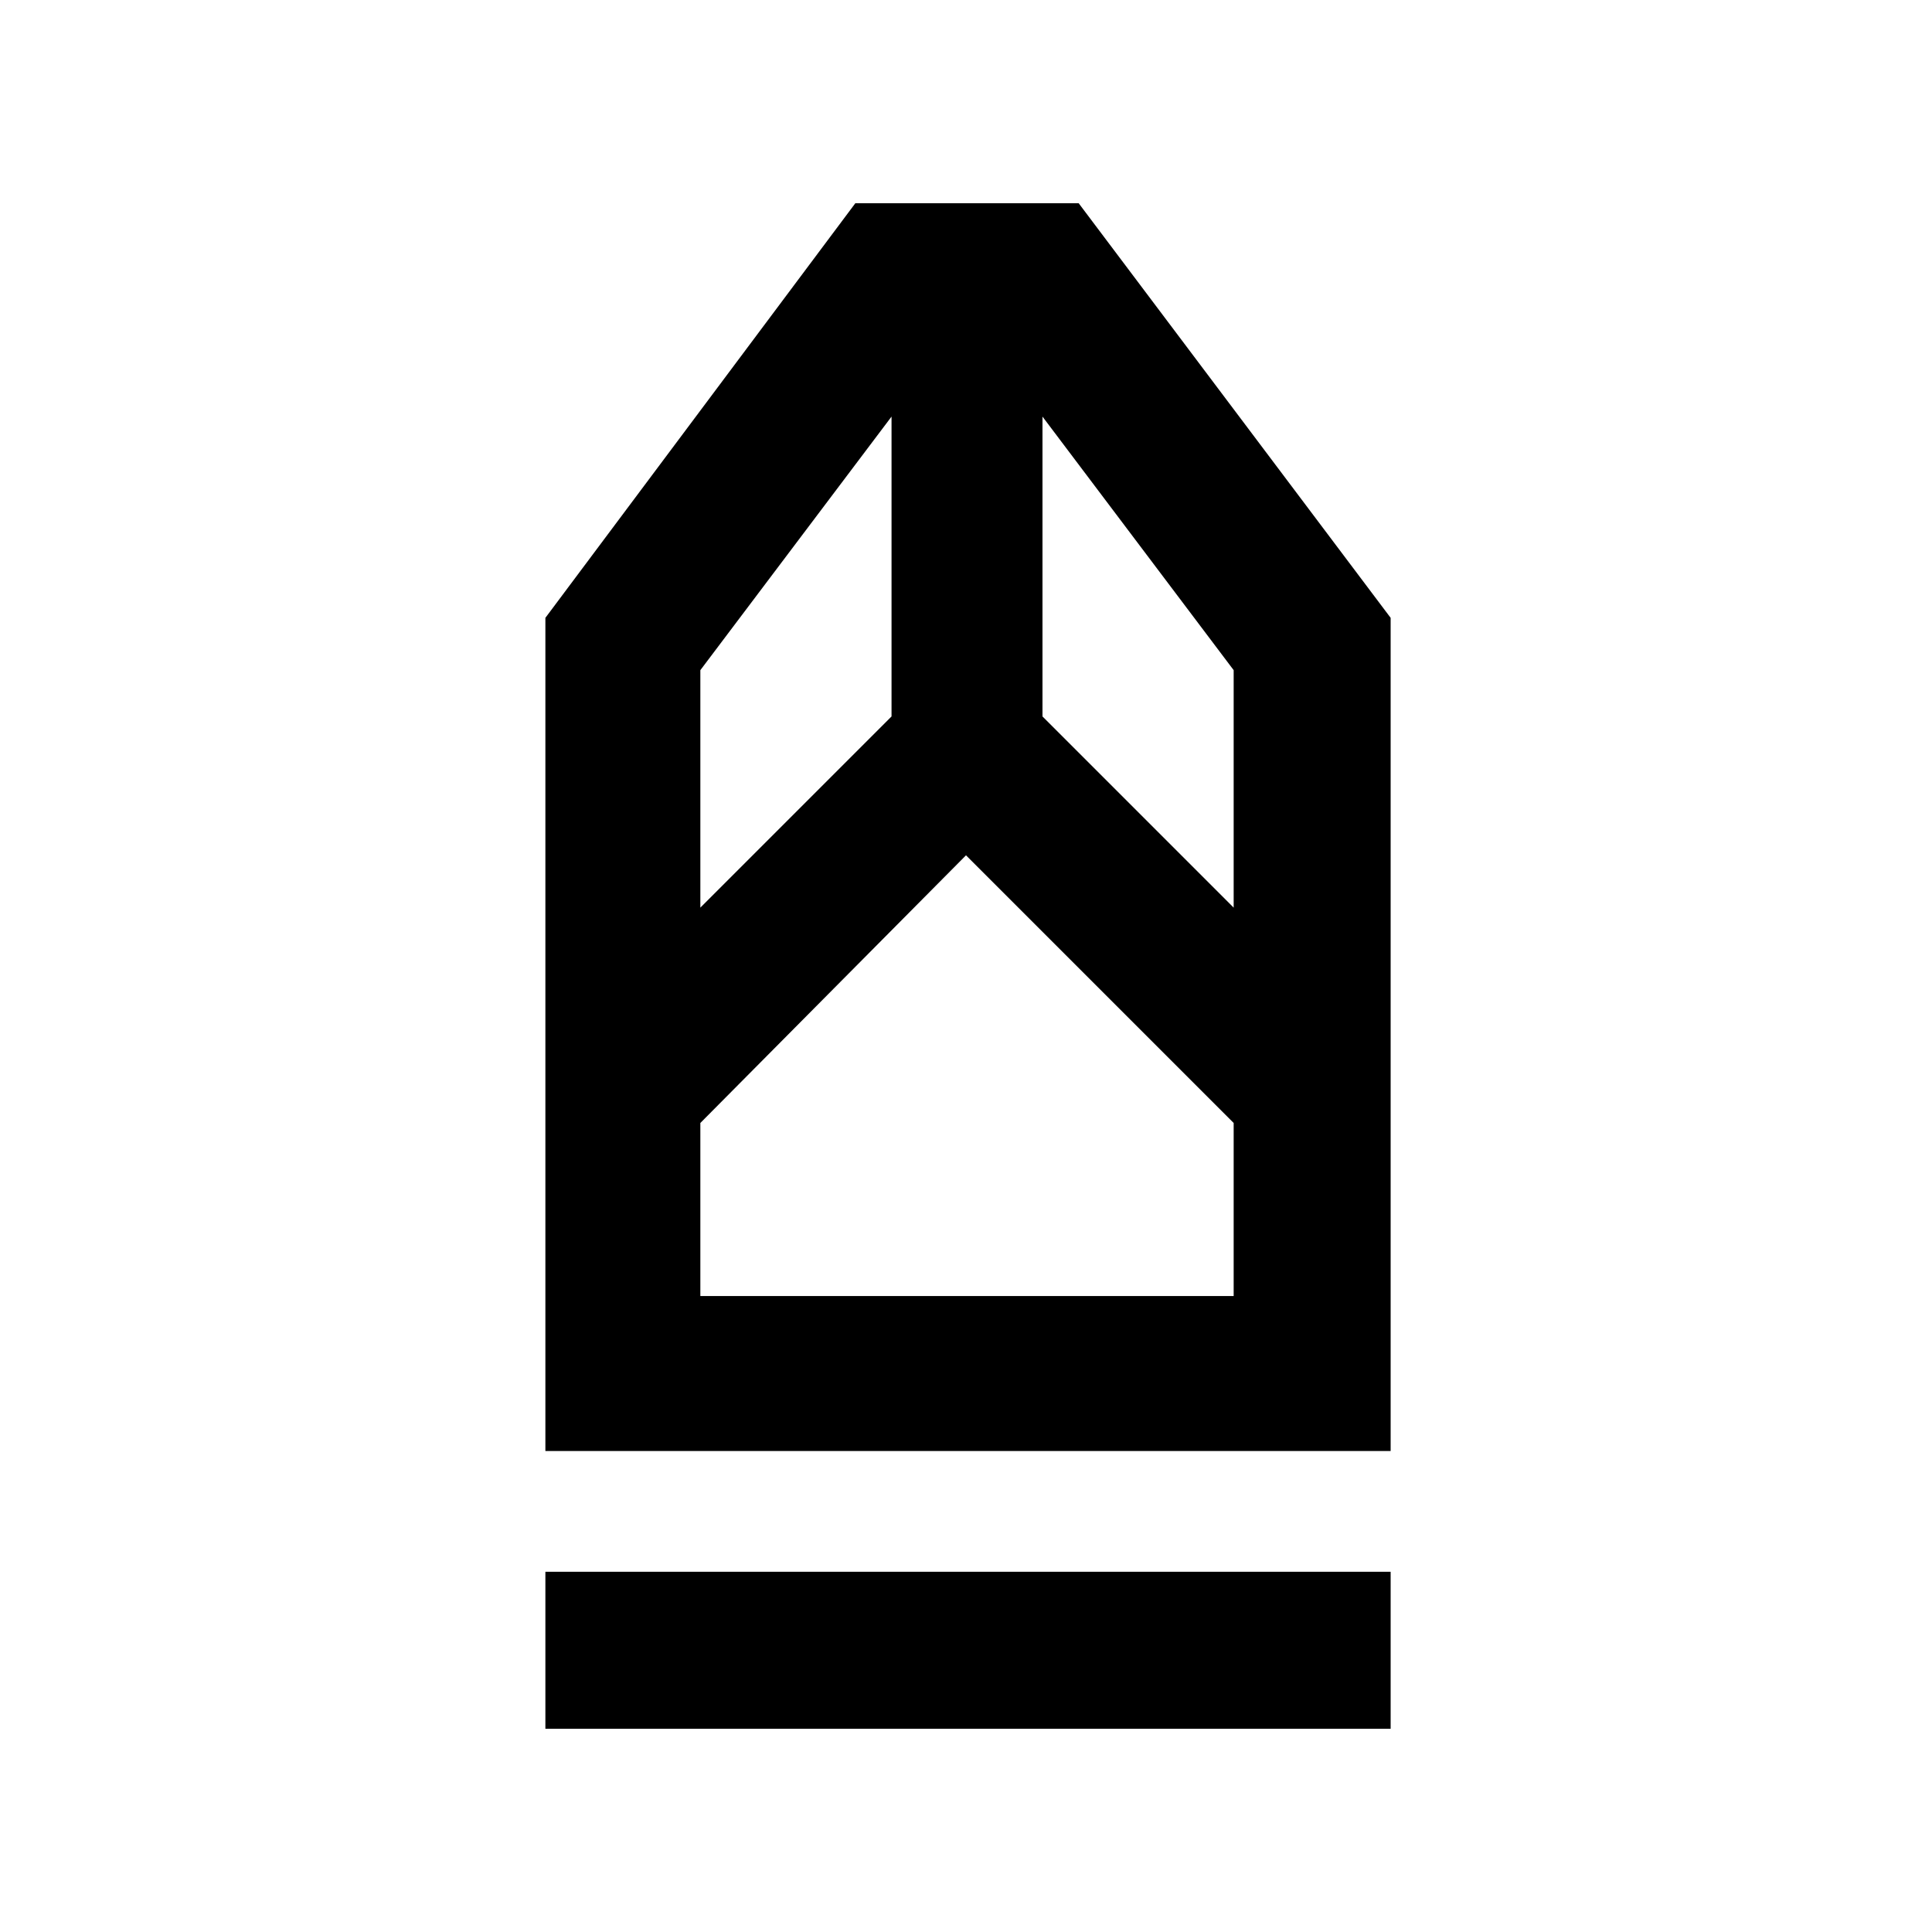 <svg xmlns="http://www.w3.org/2000/svg" height="48" width="48"><path d="M13.55 42.95v-3.9h21v3.9Zm0-6.9v-20.7l7.7-10.3h5.55l7.75 10.3v20.7Zm3.85-3.85h13.25v-4.3L24 21.25l-6.6 6.65Zm0-9.65 4.75-4.75v-7.45l-4.75 6.3Zm13.25 0v-5.9l-4.75-6.3v7.45Zm0 9.65H17.4h13.25Z"/></svg>